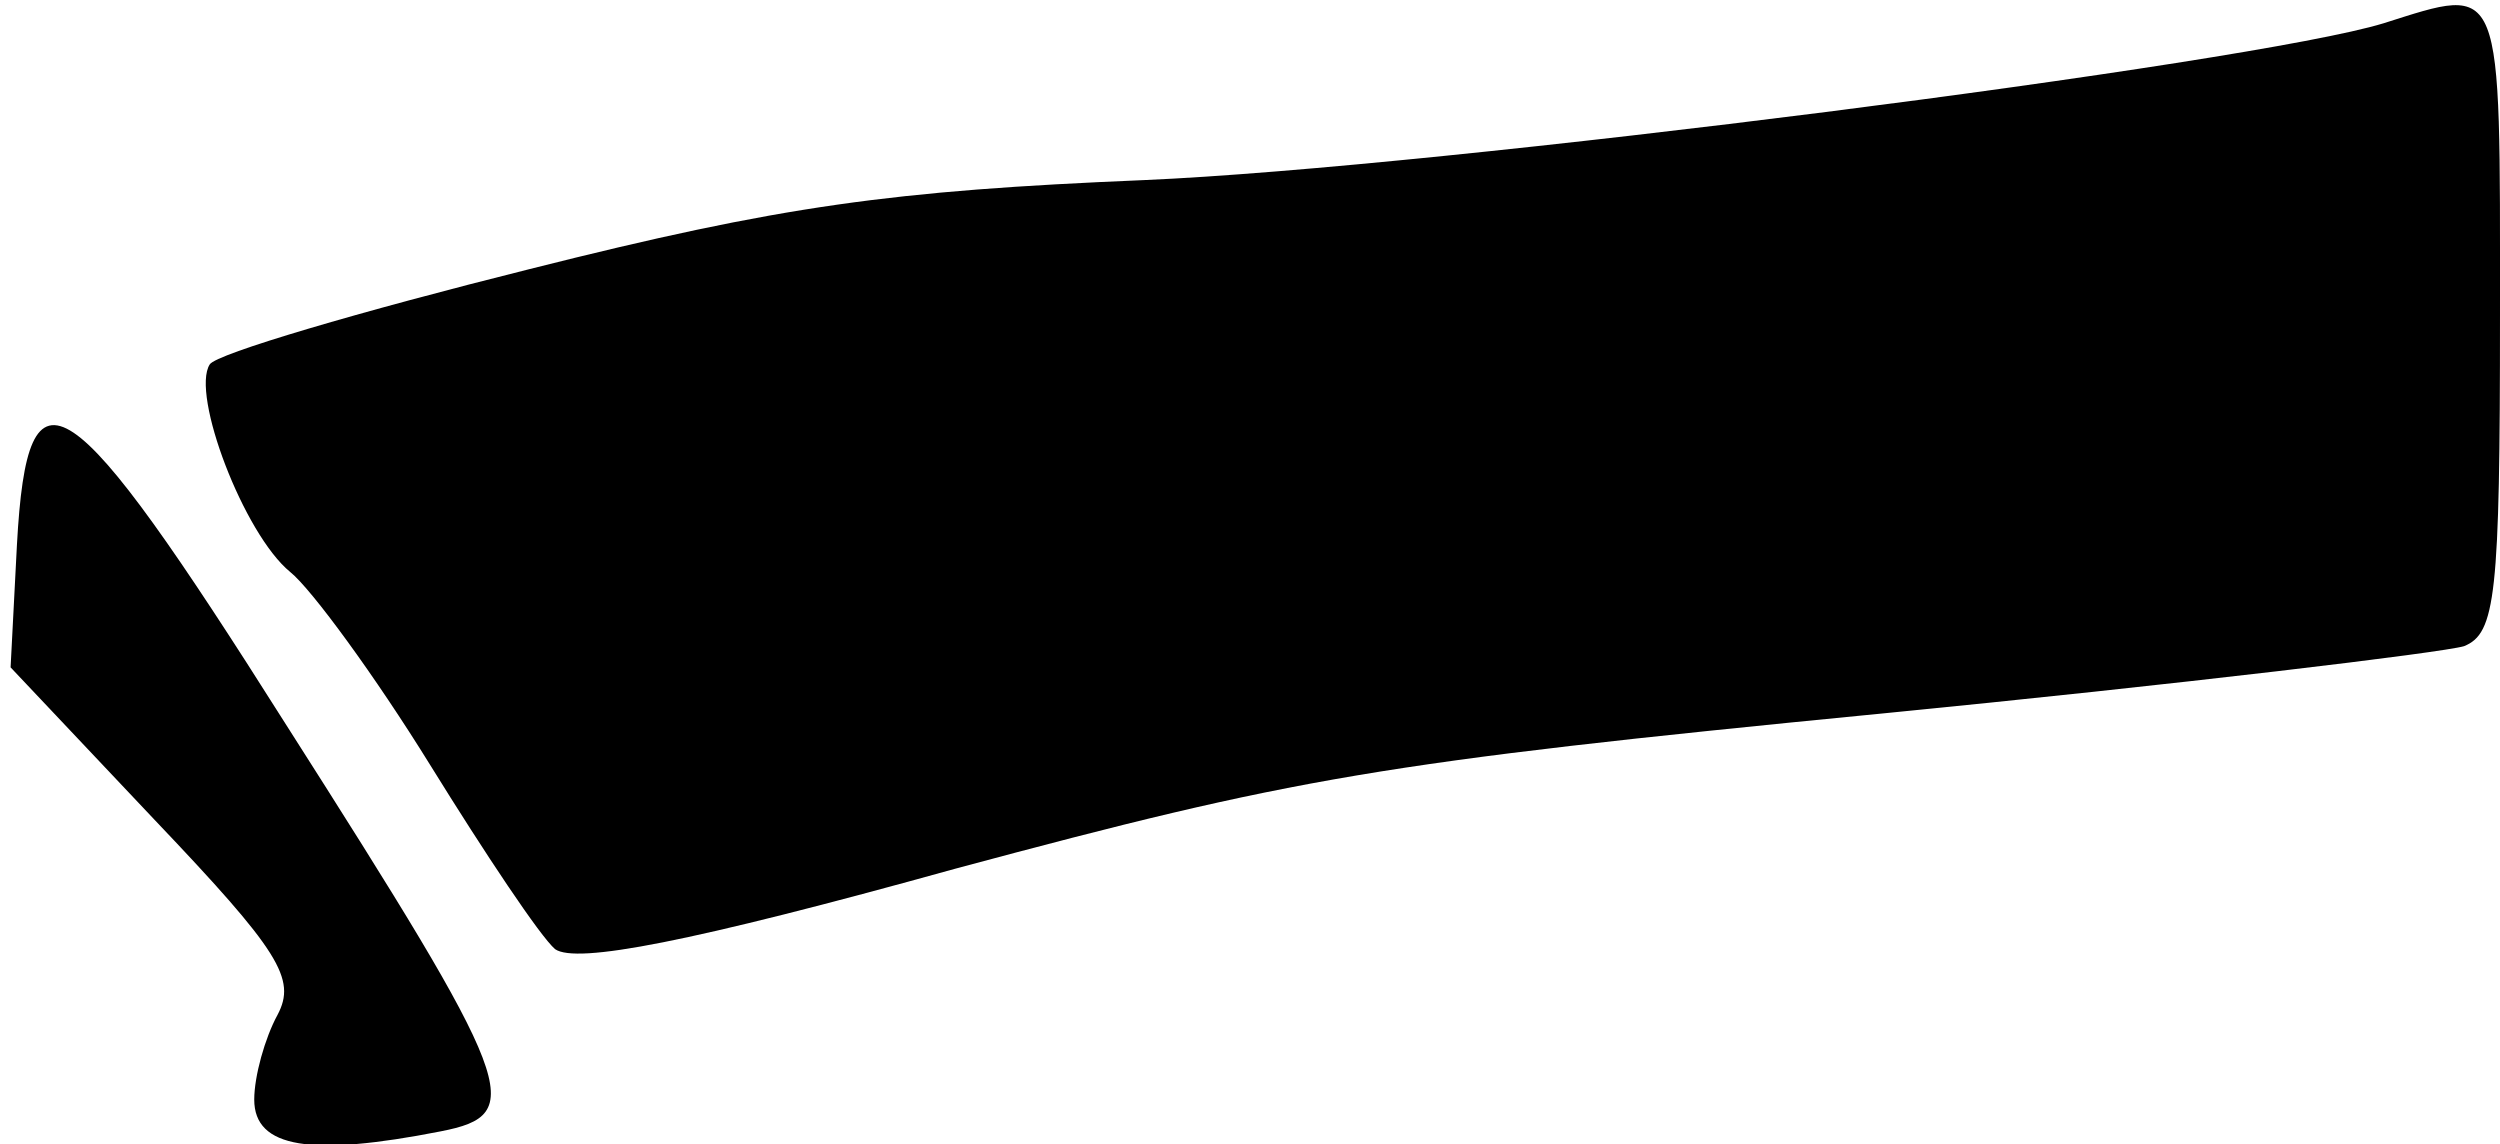 <?xml version="1.0" standalone="no"?>
<!DOCTYPE svg PUBLIC "-//W3C//DTD SVG 20010904//EN"
 "http://www.w3.org/TR/2001/REC-SVG-20010904/DTD/svg10.dtd">
<svg version="1.0" xmlns="http://www.w3.org/2000/svg"
 width="118pt" height="54pt" viewBox="0 0 118 54"
 preserveAspectRatio="xMidYMid meet">
<g transform="translate(0,54) scale(0.1,-0.1)"
fill="#000000" stroke="none">
<path fill="#000000" stroke="none" d="M1125 529 c-62 -19 -445 -68 -585 -74
-119 -5 -171 -12 -290 -42 -80 -20 -148 -40 -151 -45 -9 -14 16 -80 38 -98 10
-8 40 -49 66 -91 26 -42 52 -81 59 -87 10 -7 63 3 189 38 160 43 200 50 435
73 143 14 267 29 277 32 15 6 17 24 17 156 0 160 2 156 -55 138z"/>
<path fill="#000000" stroke="none" d="M8 283 l-3 -58 68 -72 c59 -62 67 -75
58 -92 -6 -11 -11 -29 -11 -40 0 -23 27 -27 88 -15 41 8 36 21 -73 192 -103
163 -122 176 -127 85z"/>
</g>
</svg>
